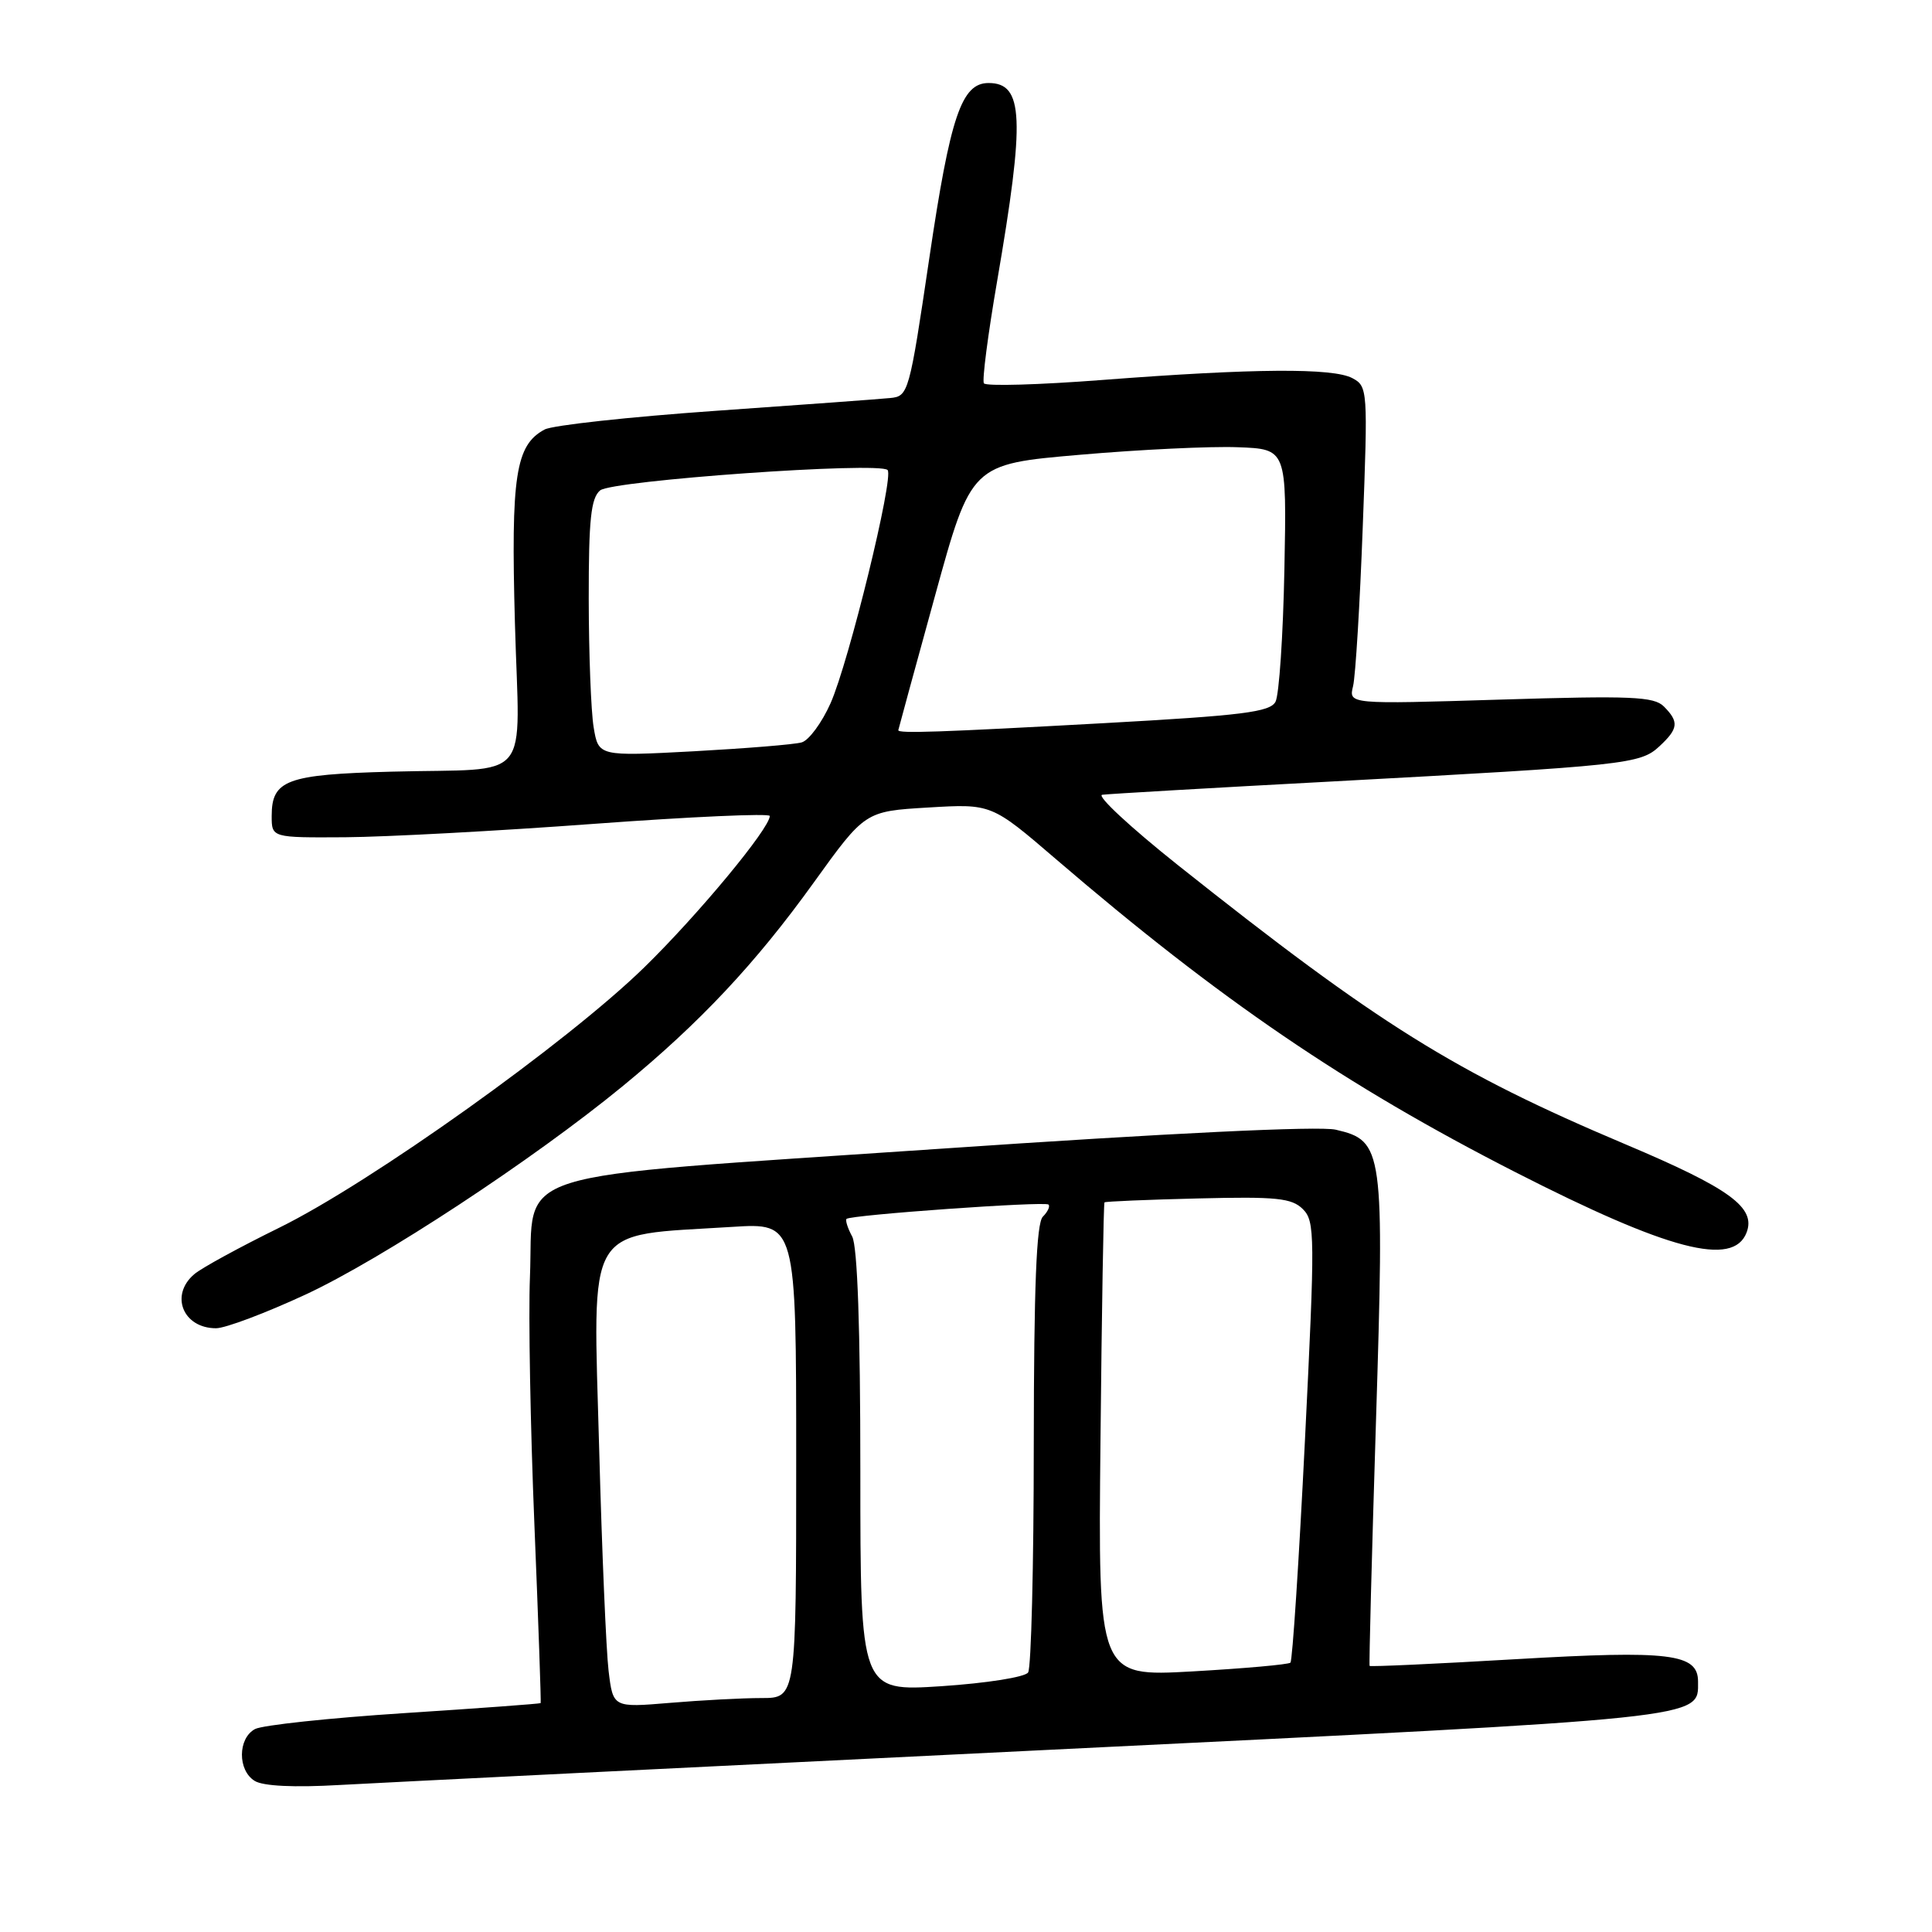 <?xml version="1.0" encoding="UTF-8" standalone="no"?>
<!DOCTYPE svg PUBLIC "-//W3C//DTD SVG 1.1//EN" "http://www.w3.org/Graphics/SVG/1.1/DTD/svg11.dtd" >
<svg xmlns="http://www.w3.org/2000/svg" xmlns:xlink="http://www.w3.org/1999/xlink" version="1.1" viewBox="0 0 256 256">
 <g >
 <path fill="currentColor"
d=" M 138.00 231.91 C 226.88 227.57 225.00 227.76 225.00 222.82 C 225.00 219.11 221.30 218.66 200.87 219.85 C 190.30 220.47 181.57 220.87 181.48 220.74 C 181.39 220.61 181.77 206.09 182.32 188.47 C 183.45 152.19 183.31 151.16 176.99 149.69 C 174.82 149.18 154.90 150.14 124.23 152.24 C 65.84 156.22 70.81 154.66 70.22 169.23 C 70.01 174.33 70.28 189.07 70.81 202.00 C 71.34 214.93 71.71 225.58 71.64 225.67 C 71.56 225.76 63.41 226.36 53.53 227.00 C 43.66 227.64 34.77 228.59 33.79 229.11 C 31.50 230.34 31.47 234.58 33.75 235.98 C 34.86 236.67 38.99 236.87 45.00 236.52 C 50.23 236.23 92.07 234.15 138.00 231.91 Z  M 40.50 171.53 C 50.59 166.84 70.59 153.70 82.50 143.93 C 92.74 135.52 100.11 127.67 107.80 116.98 C 114.62 107.50 114.62 107.50 122.99 107.00 C 131.37 106.50 131.37 106.50 139.93 113.85 C 161.66 132.50 178.27 143.82 200.82 155.33 C 221.12 165.69 229.66 167.92 231.43 163.32 C 232.70 160.01 229.22 157.47 215.39 151.63 C 192.76 142.07 182.67 135.77 156.05 114.61 C 149.76 109.60 145.26 105.42 146.05 105.31 C 146.85 105.20 160.55 104.40 176.50 103.55 C 215.56 101.44 217.35 101.25 219.88 98.89 C 222.40 96.55 222.50 95.65 220.47 93.61 C 219.15 92.29 216.12 92.17 198.82 92.70 C 178.70 93.32 178.70 93.32 179.29 90.91 C 179.61 89.59 180.19 80.11 180.57 69.86 C 181.26 51.66 181.23 51.19 179.20 50.11 C 176.63 48.73 166.09 48.81 146.16 50.34 C 137.73 50.99 130.62 51.20 130.37 50.79 C 130.12 50.39 130.91 44.31 132.12 37.28 C 135.84 15.63 135.64 11.00 130.99 11.00 C 127.41 11.00 125.92 15.39 123.14 34.19 C 120.49 52.09 120.37 52.51 117.96 52.74 C 116.61 52.88 106.18 53.64 94.78 54.44 C 83.38 55.24 73.21 56.35 72.17 56.91 C 68.31 58.97 67.69 63.02 68.23 82.56 C 68.82 104.20 70.87 101.74 51.85 102.25 C 37.97 102.62 36.00 103.35 36.00 108.12 C 36.00 111.00 36.00 111.00 45.75 110.94 C 51.11 110.90 65.96 110.11 78.75 109.16 C 91.54 108.22 102.00 107.75 102.00 108.12 C 102.00 109.76 92.52 121.20 85.37 128.18 C 75.17 138.14 49.12 156.72 37.00 162.68 C 31.77 165.25 26.71 168.01 25.75 168.83 C 22.47 171.60 24.24 176.00 28.63 176.00 C 29.86 176.00 35.20 173.99 40.50 171.53 Z  M 80.64 221.39 C 80.32 218.70 79.76 205.57 79.40 192.22 C 78.57 161.67 77.30 163.82 97.00 162.57 C 105.50 162.03 105.50 162.03 105.50 193.51 C 105.50 225.00 105.50 225.00 100.90 225.00 C 98.37 225.00 92.91 225.29 88.76 225.64 C 81.23 226.27 81.23 226.27 80.64 221.39 Z  M 114.00 195.00 C 114.00 176.04 113.62 165.16 112.92 163.85 C 112.32 162.74 111.99 161.68 112.17 161.51 C 112.72 160.98 138.47 159.15 138.93 159.61 C 139.17 159.84 138.83 160.57 138.18 161.22 C 137.33 162.07 137.00 170.43 136.98 191.45 C 136.98 207.43 136.64 221.00 136.23 221.61 C 135.83 222.23 130.73 223.03 124.75 223.43 C 114.00 224.13 114.00 224.13 114.00 195.00 Z  M 145.82 190.85 C 145.99 173.63 146.23 159.44 146.35 159.32 C 146.47 159.20 152.04 158.96 158.74 158.80 C 169.15 158.54 171.16 158.75 172.63 160.21 C 174.25 161.82 174.26 163.69 172.91 190.89 C 172.12 206.83 171.25 220.07 170.99 220.31 C 170.72 220.56 164.88 221.08 158.00 221.47 C 145.50 222.17 145.50 222.17 145.82 190.85 Z  M 78.66 96.36 C 78.31 94.24 78.02 86.59 78.01 79.37 C 78.00 68.84 78.30 66.00 79.52 64.98 C 81.12 63.66 116.48 61.15 117.61 62.28 C 118.49 63.16 112.48 87.72 110.05 93.19 C 108.90 95.77 107.18 98.10 106.23 98.37 C 105.28 98.65 98.83 99.17 91.90 99.55 C 79.30 100.22 79.30 100.22 78.66 96.36 Z  M 119.03 96.75 C 119.05 96.61 121.23 88.62 123.88 79.00 C 128.69 61.50 128.69 61.50 143.10 60.26 C 151.02 59.57 160.43 59.12 164.00 59.26 C 170.50 59.50 170.50 59.50 170.19 75.43 C 170.02 84.19 169.49 92.09 169.01 92.99 C 168.28 94.35 164.63 94.81 146.32 95.82 C 124.37 97.03 118.97 97.21 119.03 96.75 Z "/>
</g>
</svg>